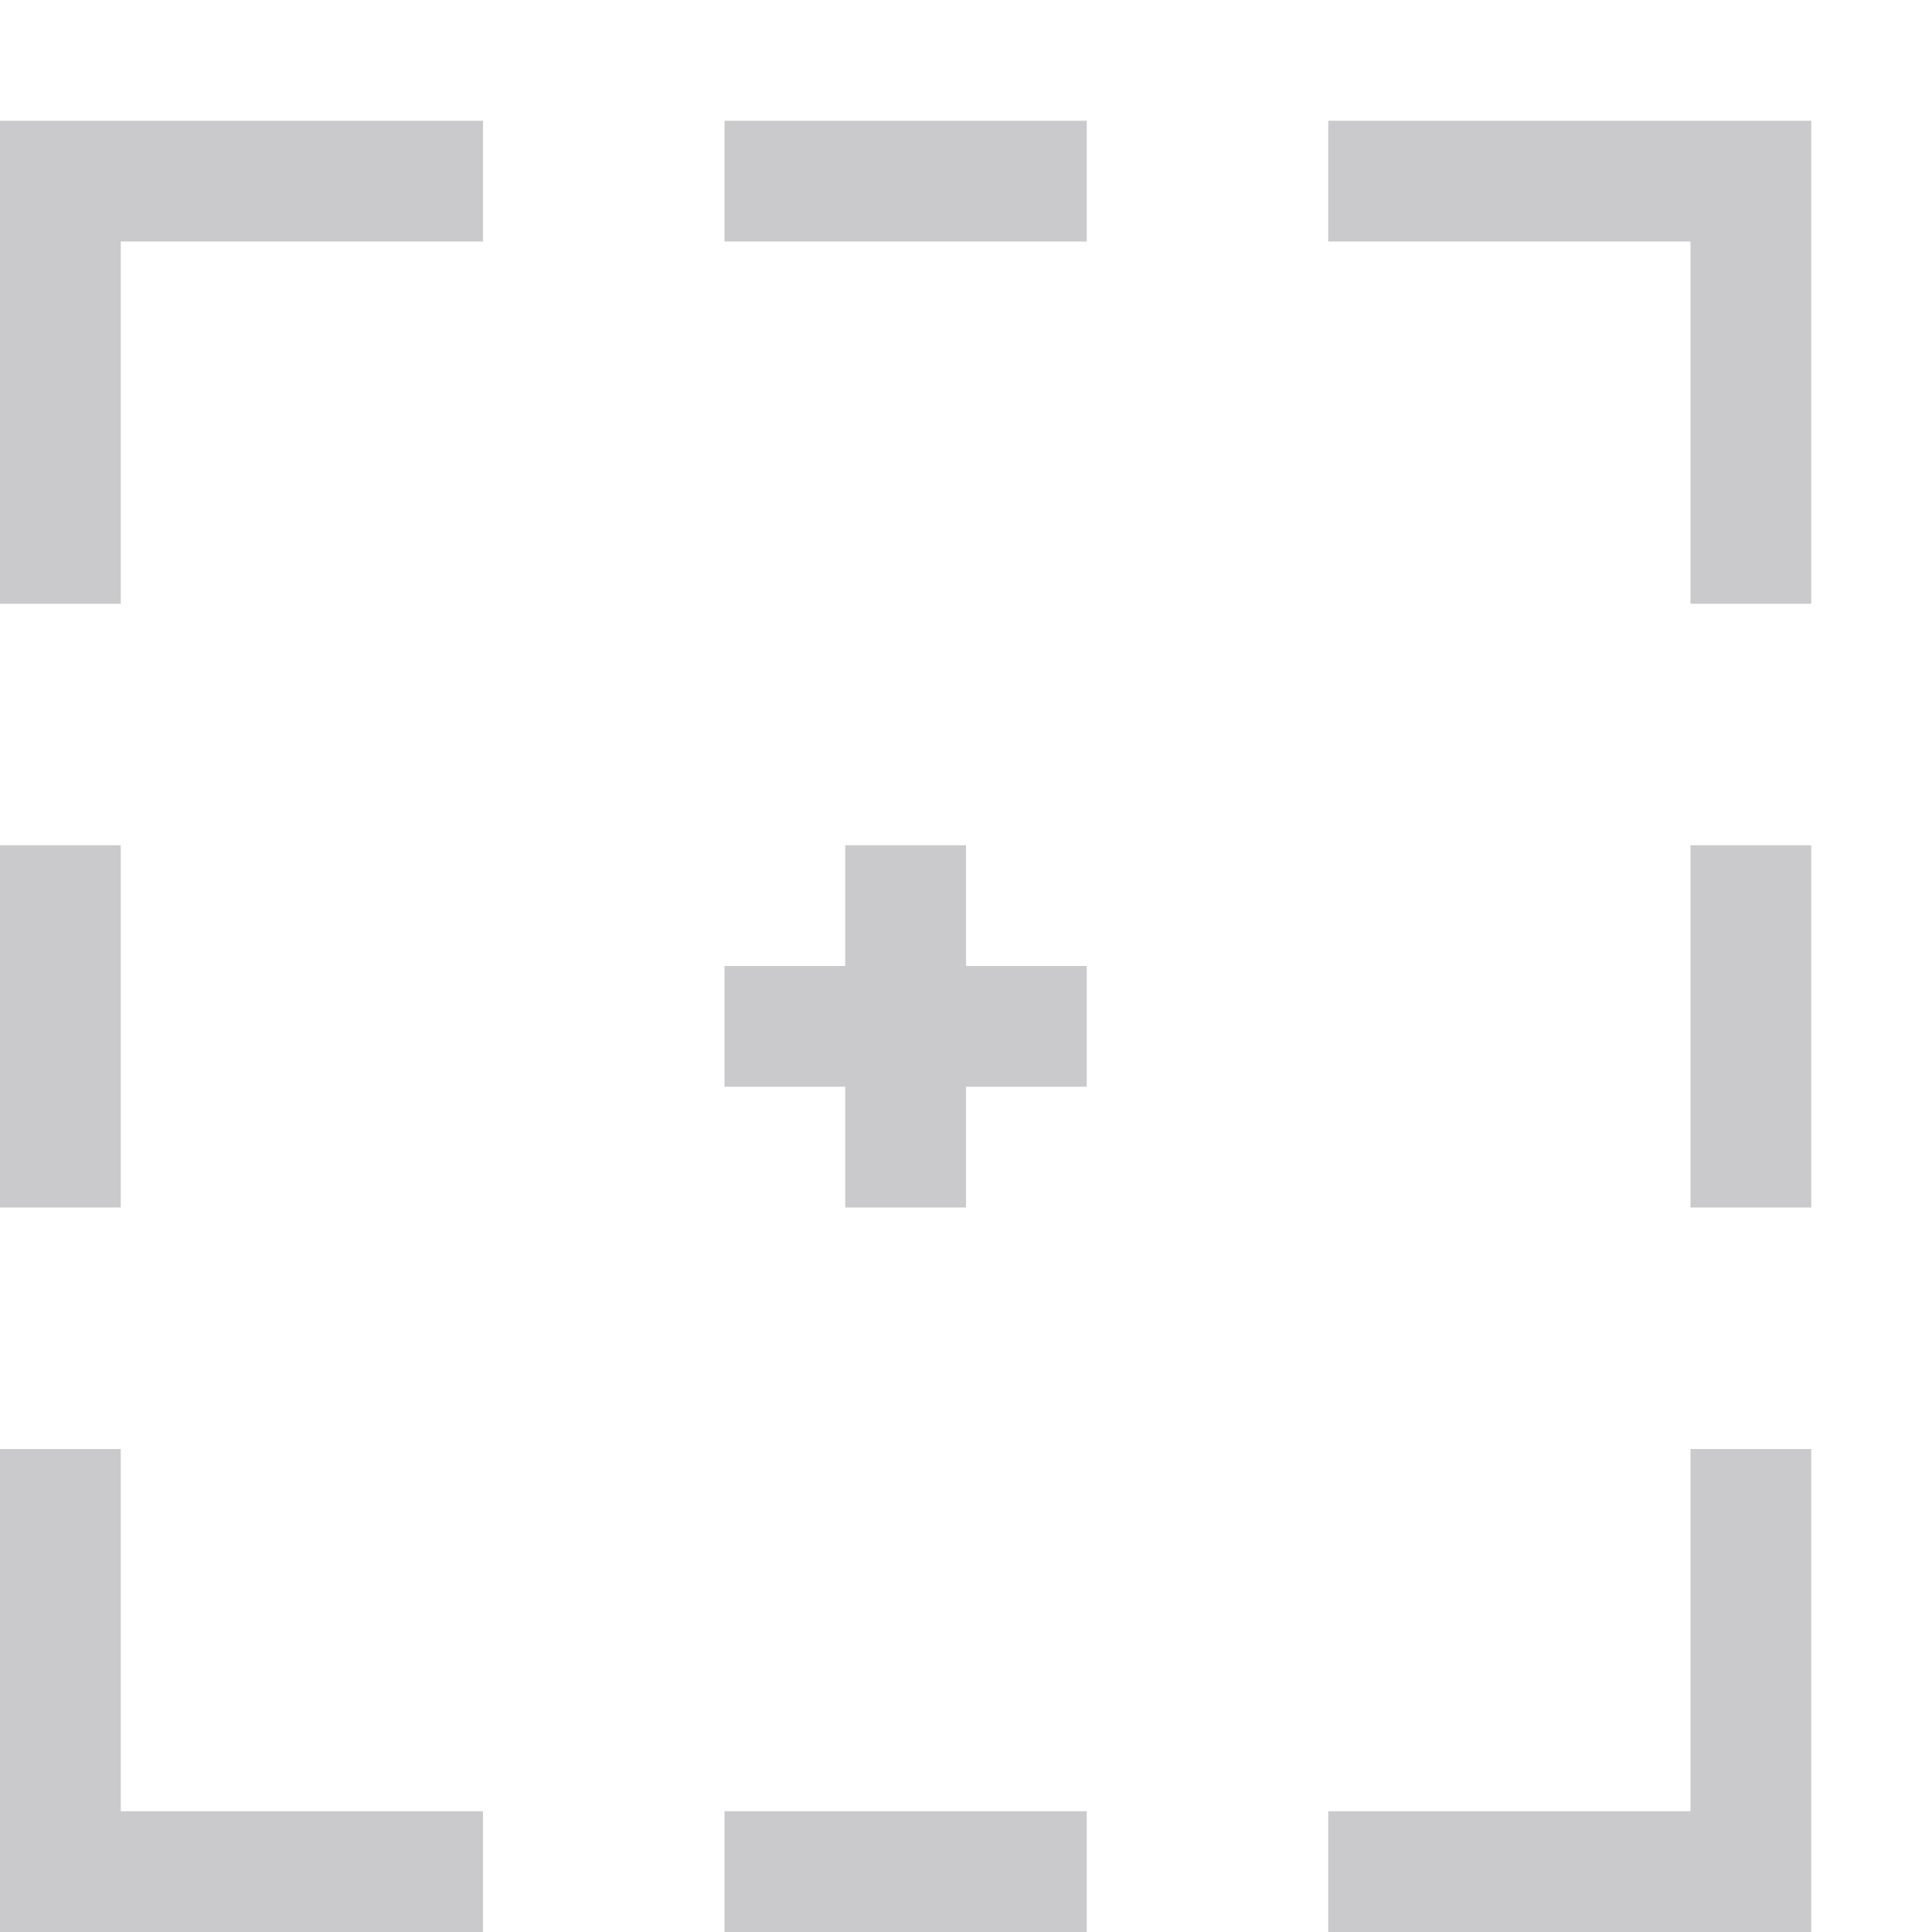 <svg xmlns="http://www.w3.org/2000/svg" width="16" height="16" version="1.1">
 <defs>
  <style id="current-color-scheme" type="text/css">
   .ColorScheme-Text { color:#CACACC; } .ColorScheme-Highlight { color:#4285f4; }
  </style>
 </defs>
 <path style="fill:currentColor" class="ColorScheme-Text" d="M 7,7 V 8 H 6 V 9 H 7 V 10 H 8 V 9 H 9 V 8 H 8 V 7 Z M 14,7 H 15 V 10 H 14 Z M 0,7 H 1 V 10 H 0 Z M 6,15 H 9 V 16 H 6 Z M 6,1 H 9 V 2 H 6 Z M 0,16 V 12 H 1 V 15 H 4 V 16 Z M 15,16 V 12 H 14 V 15 H 11 V 16 Z M 15,1 V 5 H 14 V 2 H 11 V 1 Z M 0,1 V 5 H 1 V 2 H 4 V 1 Z"/>
</svg>
